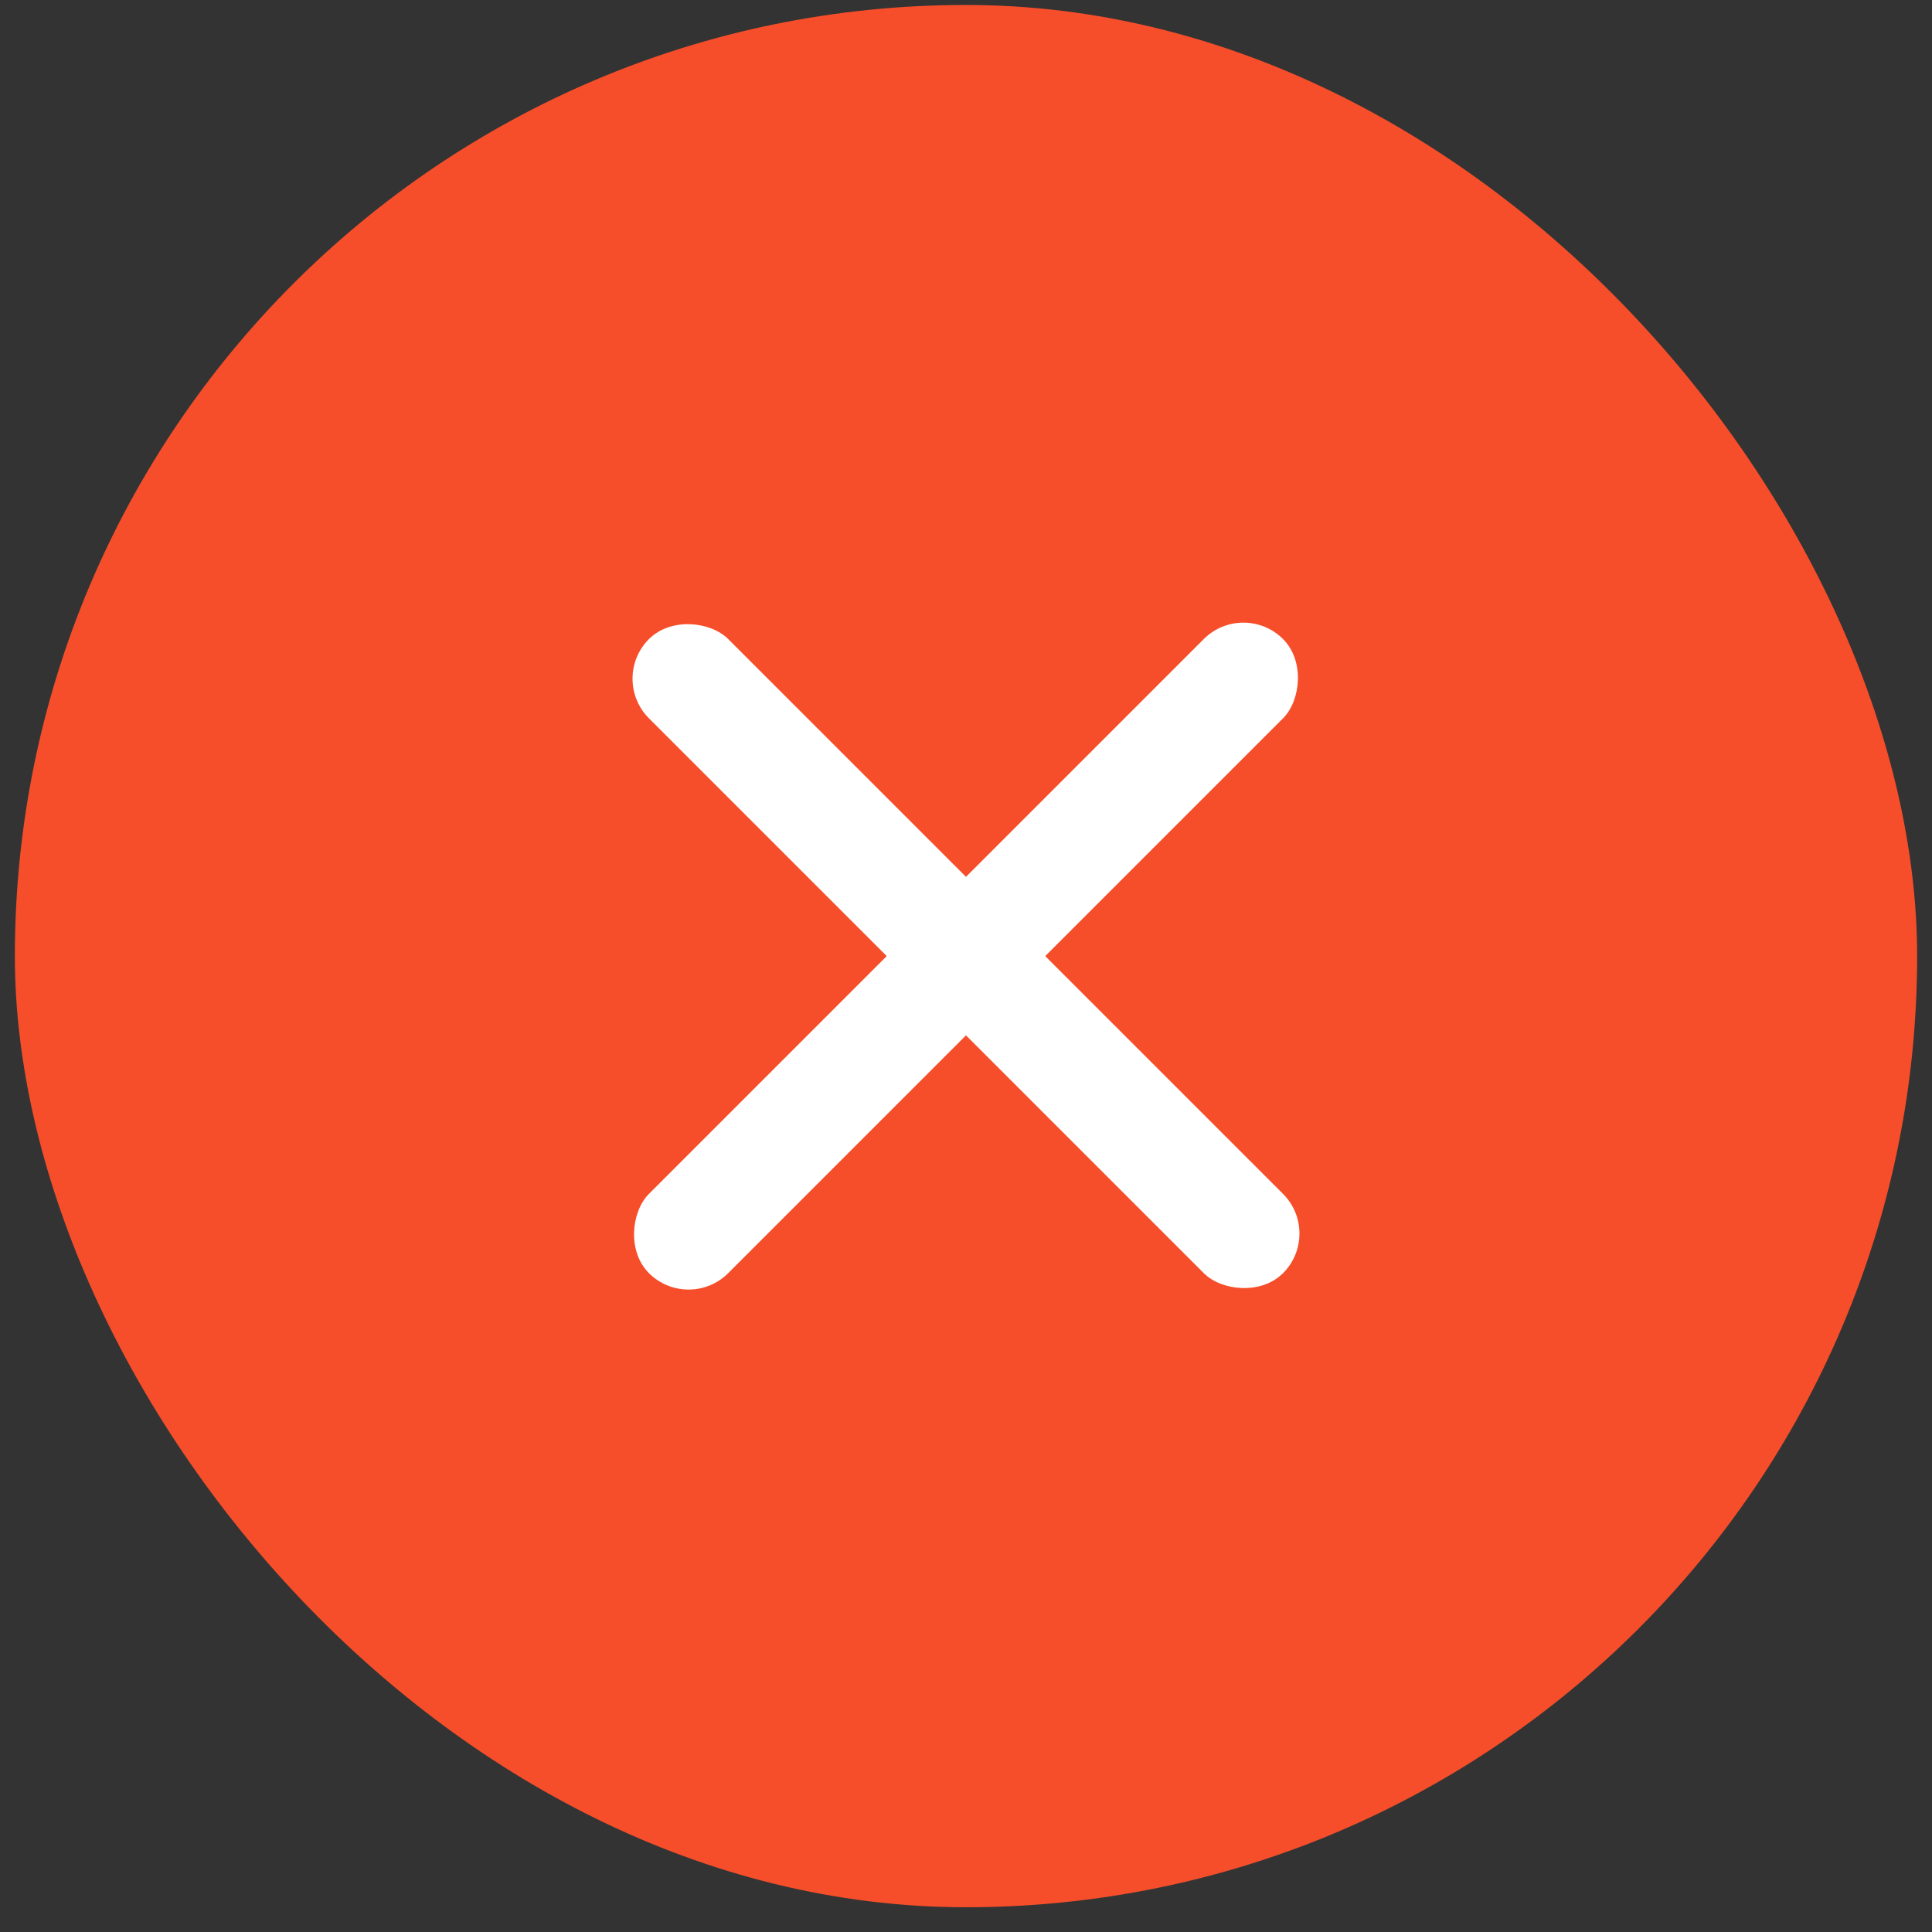 <svg width="65" height="65" viewBox="0 0 65 65" fill="none" xmlns="http://www.w3.org/2000/svg">
<rect x="0" y="0" width="65" height="65" fill="#333333" stroke="none"/>
<rect x="0.5" y="0.167" width="64" height="64" rx="32" fill="#F64E2A"/>
<rect x="41.833" y="20.167" width="3.771" height="30.17" rx="1.886" transform="rotate(45 41.833 20.167)" fill="white"/>
<rect x="20.5" y="22.834" width="3.771" height="30.17" rx="1.886" transform="rotate(-45 20.5 22.834)" fill="white"/>
</svg>
